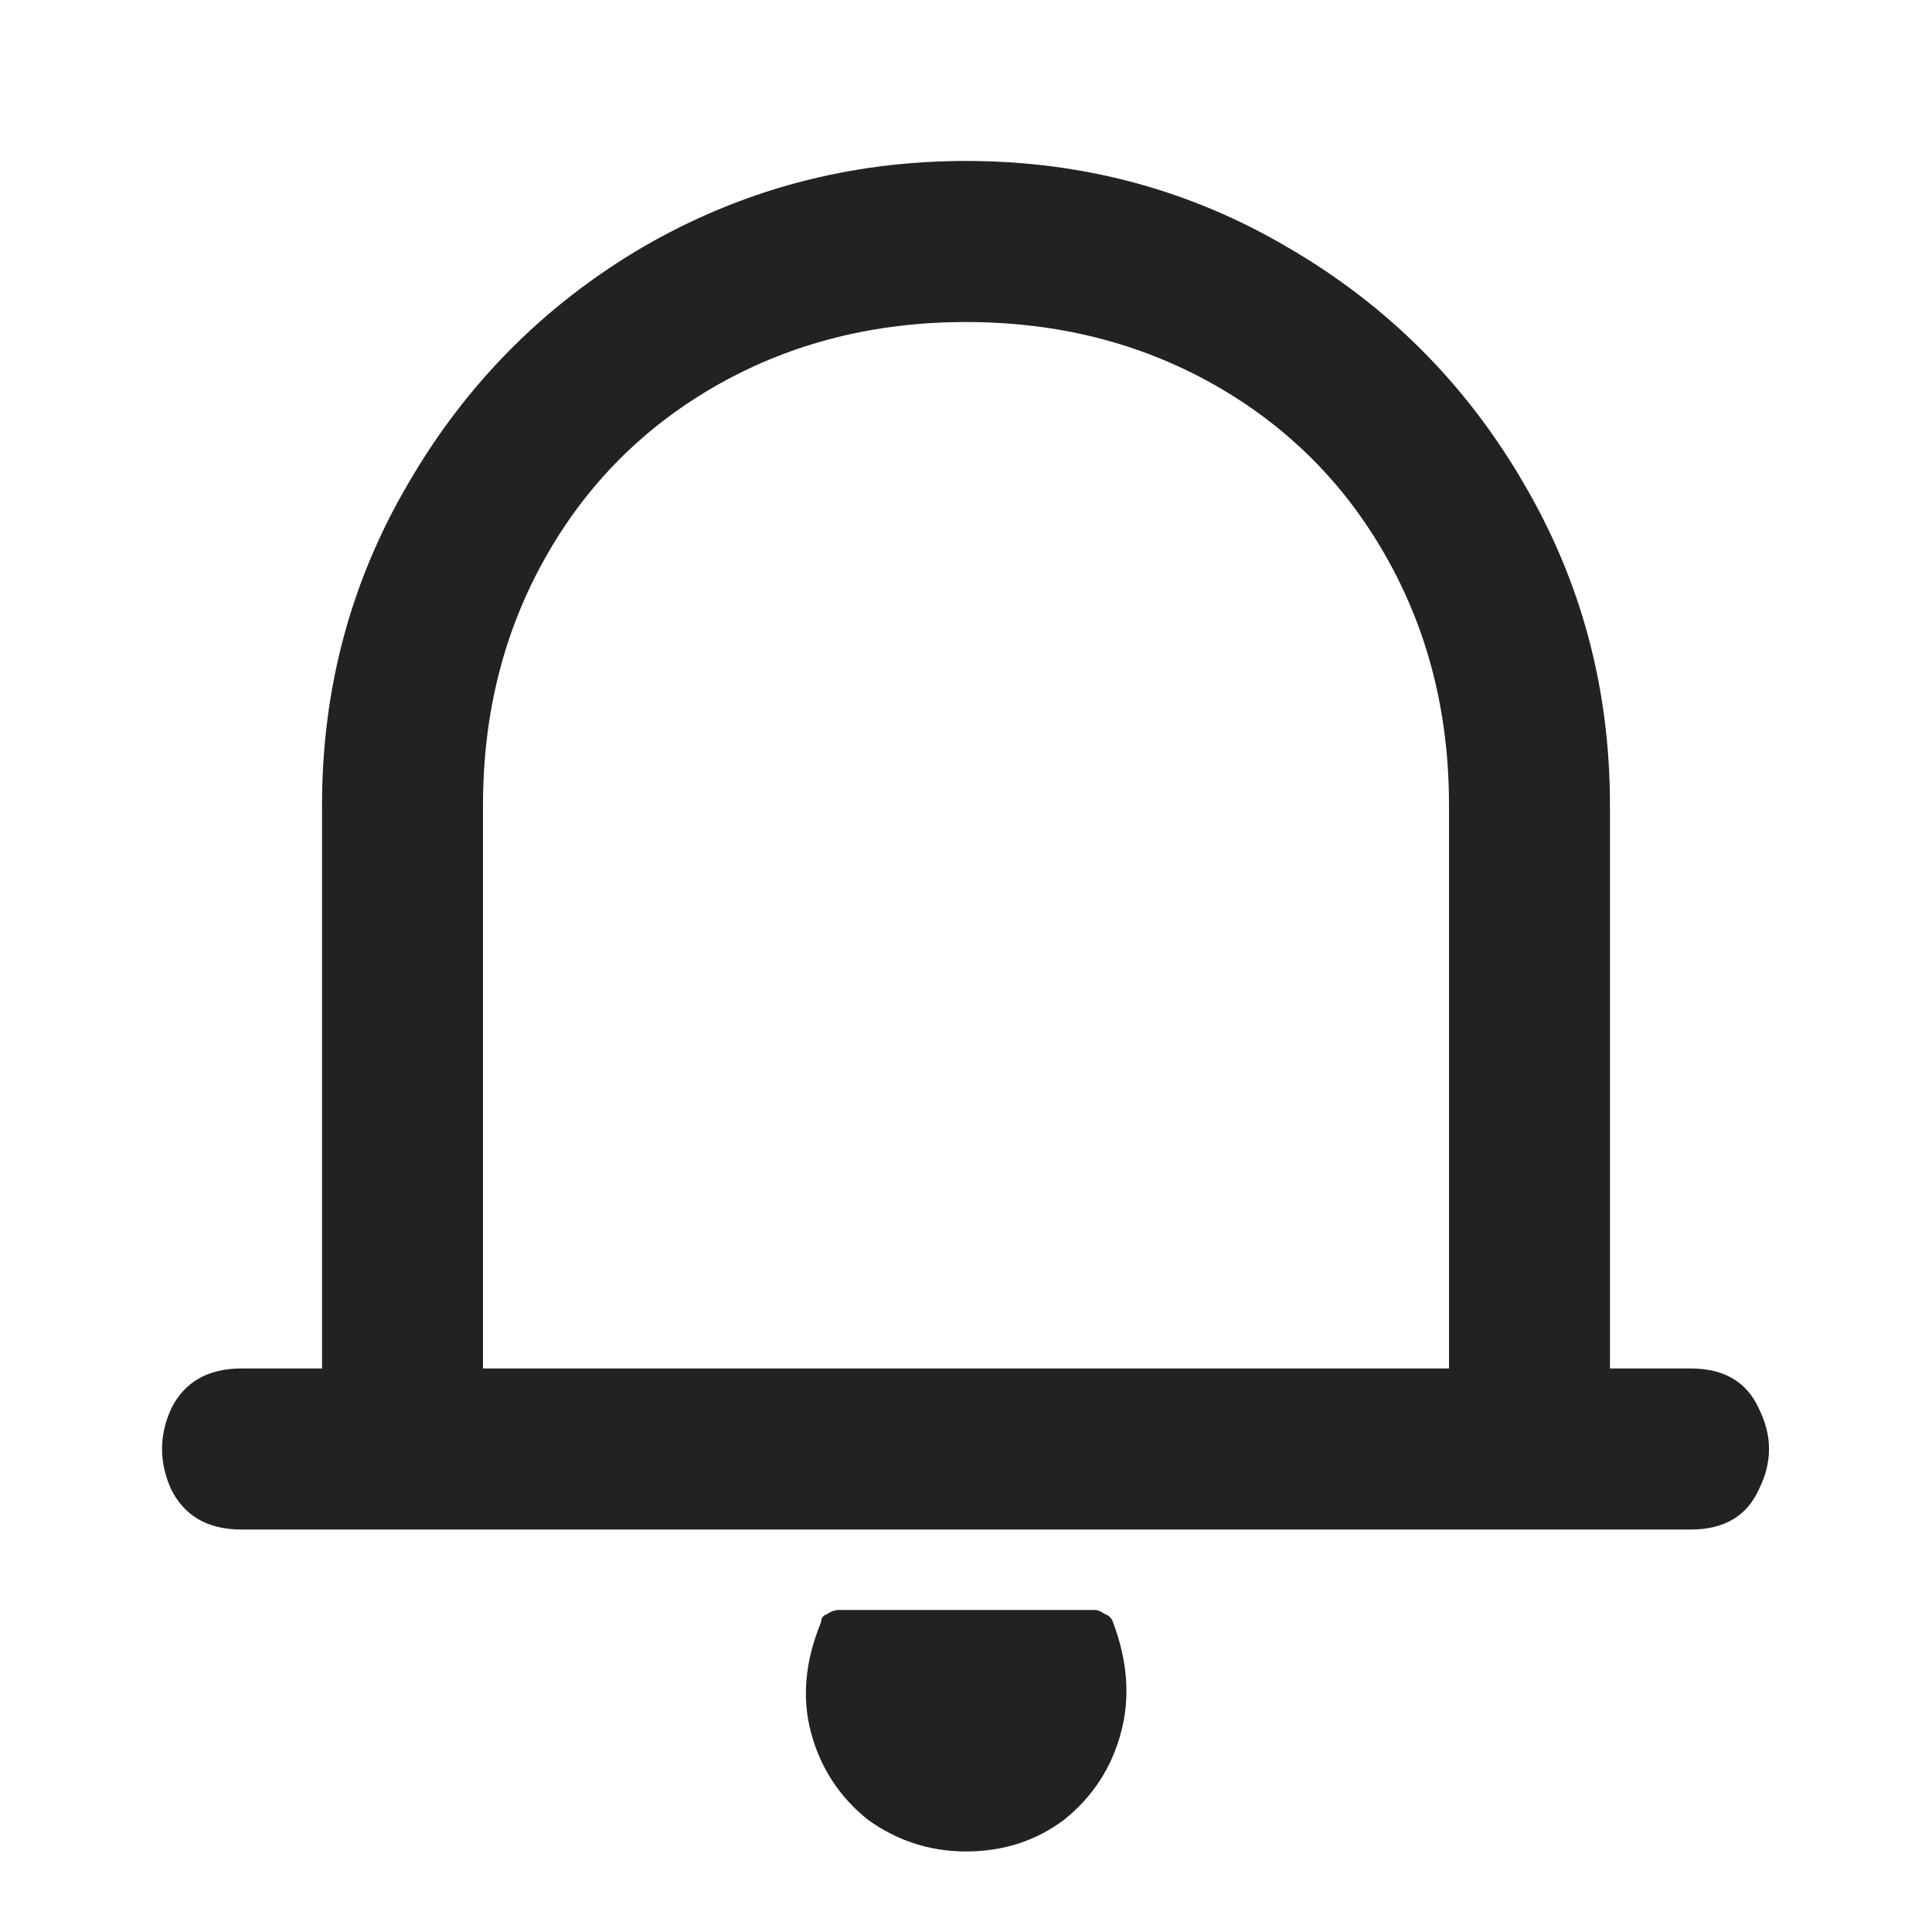 <svg width="16" height="16" viewBox="0 0 16 16" fill="none" xmlns="http://www.w3.org/2000/svg">
<path d="M2 12.667C1.722 12.667 1.528 12.556 1.417 12.333C1.317 12.111 1.317 11.889 1.417 11.667C1.528 11.444 1.722 11.333 2 11.333H2.667V6.667C2.667 5.7 2.906 4.811 3.383 4C3.861 3.178 4.506 2.528 5.317 2.05C6.139 1.572 7.033 1.333 8 1.333C8.967 1.333 9.856 1.572 10.667 2.05C11.489 2.528 12.139 3.178 12.617 4C13.094 4.811 13.333 5.7 13.333 6.667V11.333H14C14.278 11.333 14.467 11.444 14.567 11.667C14.678 11.889 14.678 12.111 14.567 12.333C14.467 12.556 14.278 12.667 14 12.667H2ZM8 15.333C7.7 15.333 7.428 15.244 7.183 15.067C6.95 14.878 6.794 14.639 6.717 14.35C6.639 14.061 6.667 13.756 6.8 13.433C6.8 13.4 6.817 13.378 6.85 13.367C6.883 13.344 6.917 13.333 6.95 13.333H9.067C9.089 13.333 9.117 13.344 9.15 13.367C9.183 13.378 9.206 13.4 9.217 13.433C9.339 13.756 9.361 14.061 9.283 14.35C9.206 14.639 9.05 14.878 8.817 15.067C8.583 15.244 8.311 15.333 8 15.333ZM12 11.333V6.667C12 5.911 11.828 5.228 11.483 4.617C11.139 4.006 10.661 3.528 10.05 3.183C9.439 2.839 8.756 2.667 8 2.667C7.244 2.667 6.561 2.839 5.95 3.183C5.339 3.528 4.861 4.006 4.517 4.617C4.172 5.228 4 5.911 4 6.667V11.333H12Z" fill="#222222"/>
</svg>
